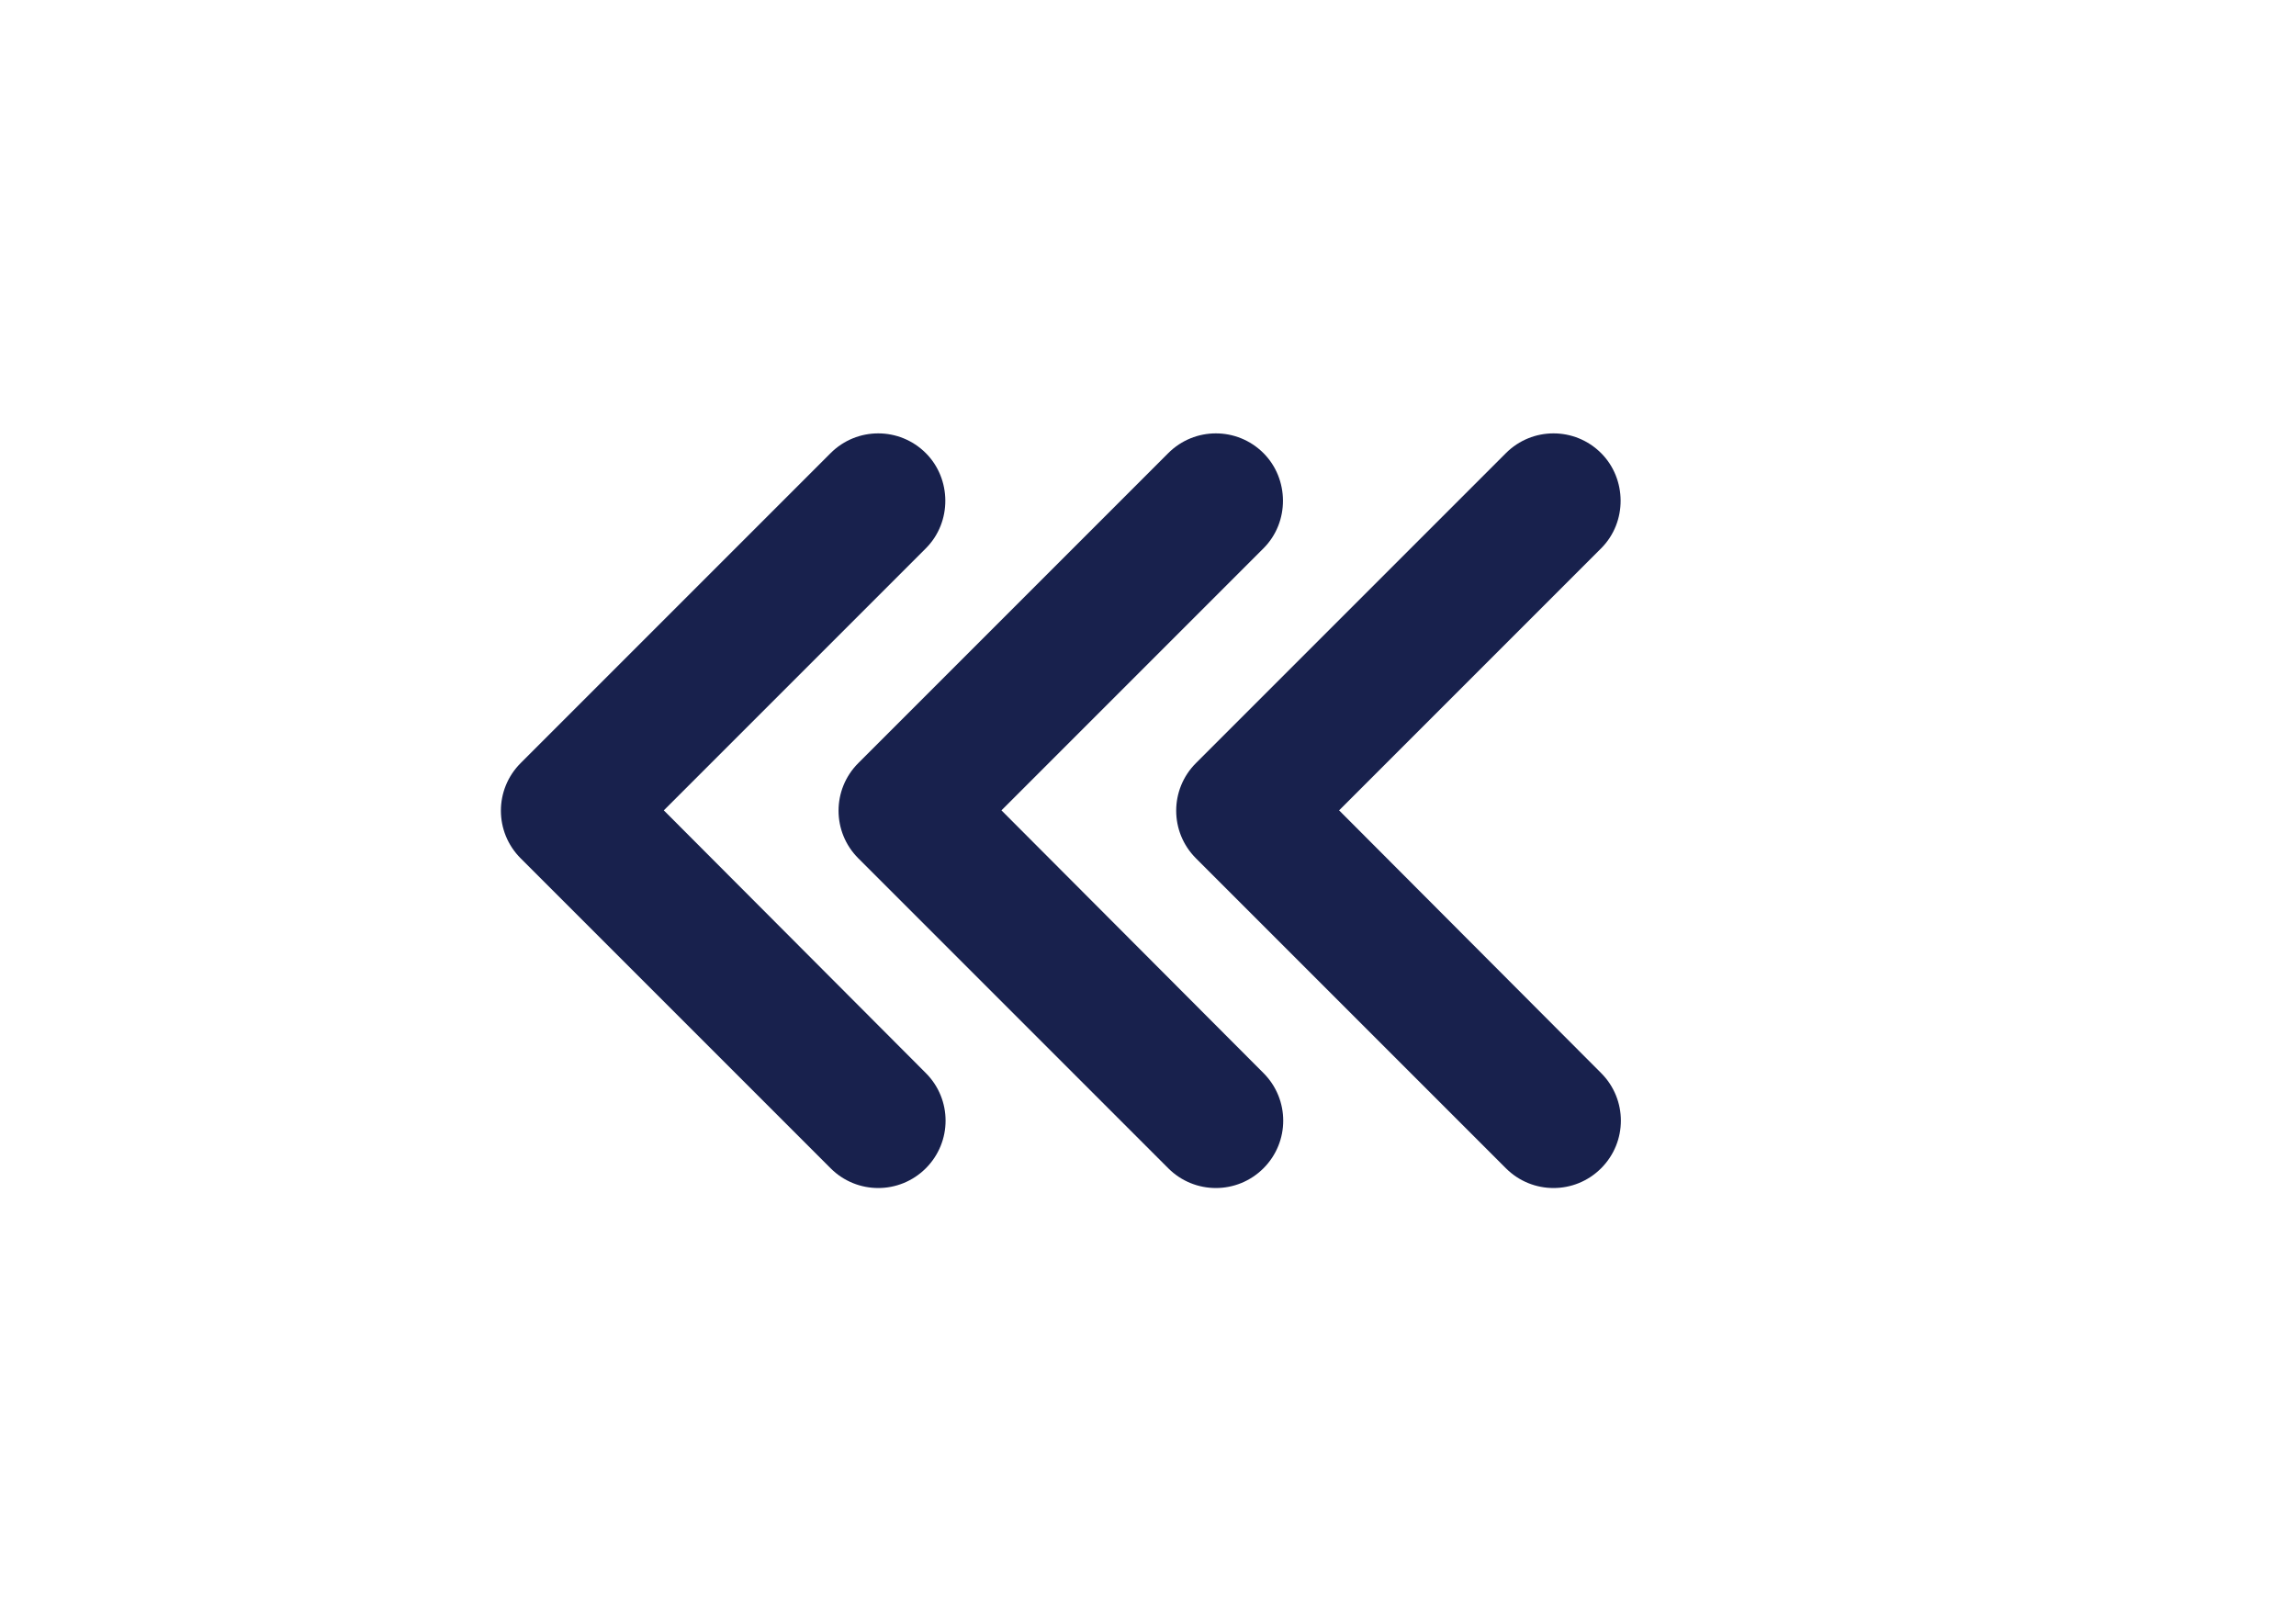 <svg width="34" height="24" viewBox="0 0 34 24" fill="none" xmlns="http://www.w3.org/2000/svg">
<path fill-rule="evenodd" clip-rule="evenodd" d="M18.71 6.71C18.32 6.32 17.69 6.32 17.3 6.71L12.71 11.3C12.32 11.69 12.32 12.32 12.71 12.71L17.3 17.3C17.69 17.69 18.32 17.69 18.71 17.3C19.1 16.91 19.1 16.28 18.71 15.89L14.83 12L18.71 8.12C19.1 7.73 19.09 7.09 18.71 6.71Z" fill="#18214D"/>
<path fill-rule="evenodd" clip-rule="evenodd" d="M13.71 6.71C13.32 6.32 12.69 6.32 12.3 6.71L7.71 11.3C7.32 11.69 7.32 12.32 7.71 12.71L12.3 17.3C12.69 17.69 13.32 17.69 13.71 17.3C14.1 16.91 14.1 16.28 13.71 15.89L9.83 12L13.71 8.12C14.1 7.73 14.09 7.09 13.71 6.71Z" fill="#18214D"/>
<path fill-rule="evenodd" clip-rule="evenodd" d="M23.71 6.71C23.32 6.32 22.69 6.32 22.3 6.71L17.71 11.3C17.32 11.69 17.32 12.32 17.71 12.71L22.3 17.3C22.69 17.69 23.32 17.69 23.71 17.3C24.1 16.91 24.1 16.28 23.71 15.89L19.83 12L23.71 8.12C24.1 7.73 24.09 7.09 23.71 6.71Z" fill="#18214D"/>
</svg>
